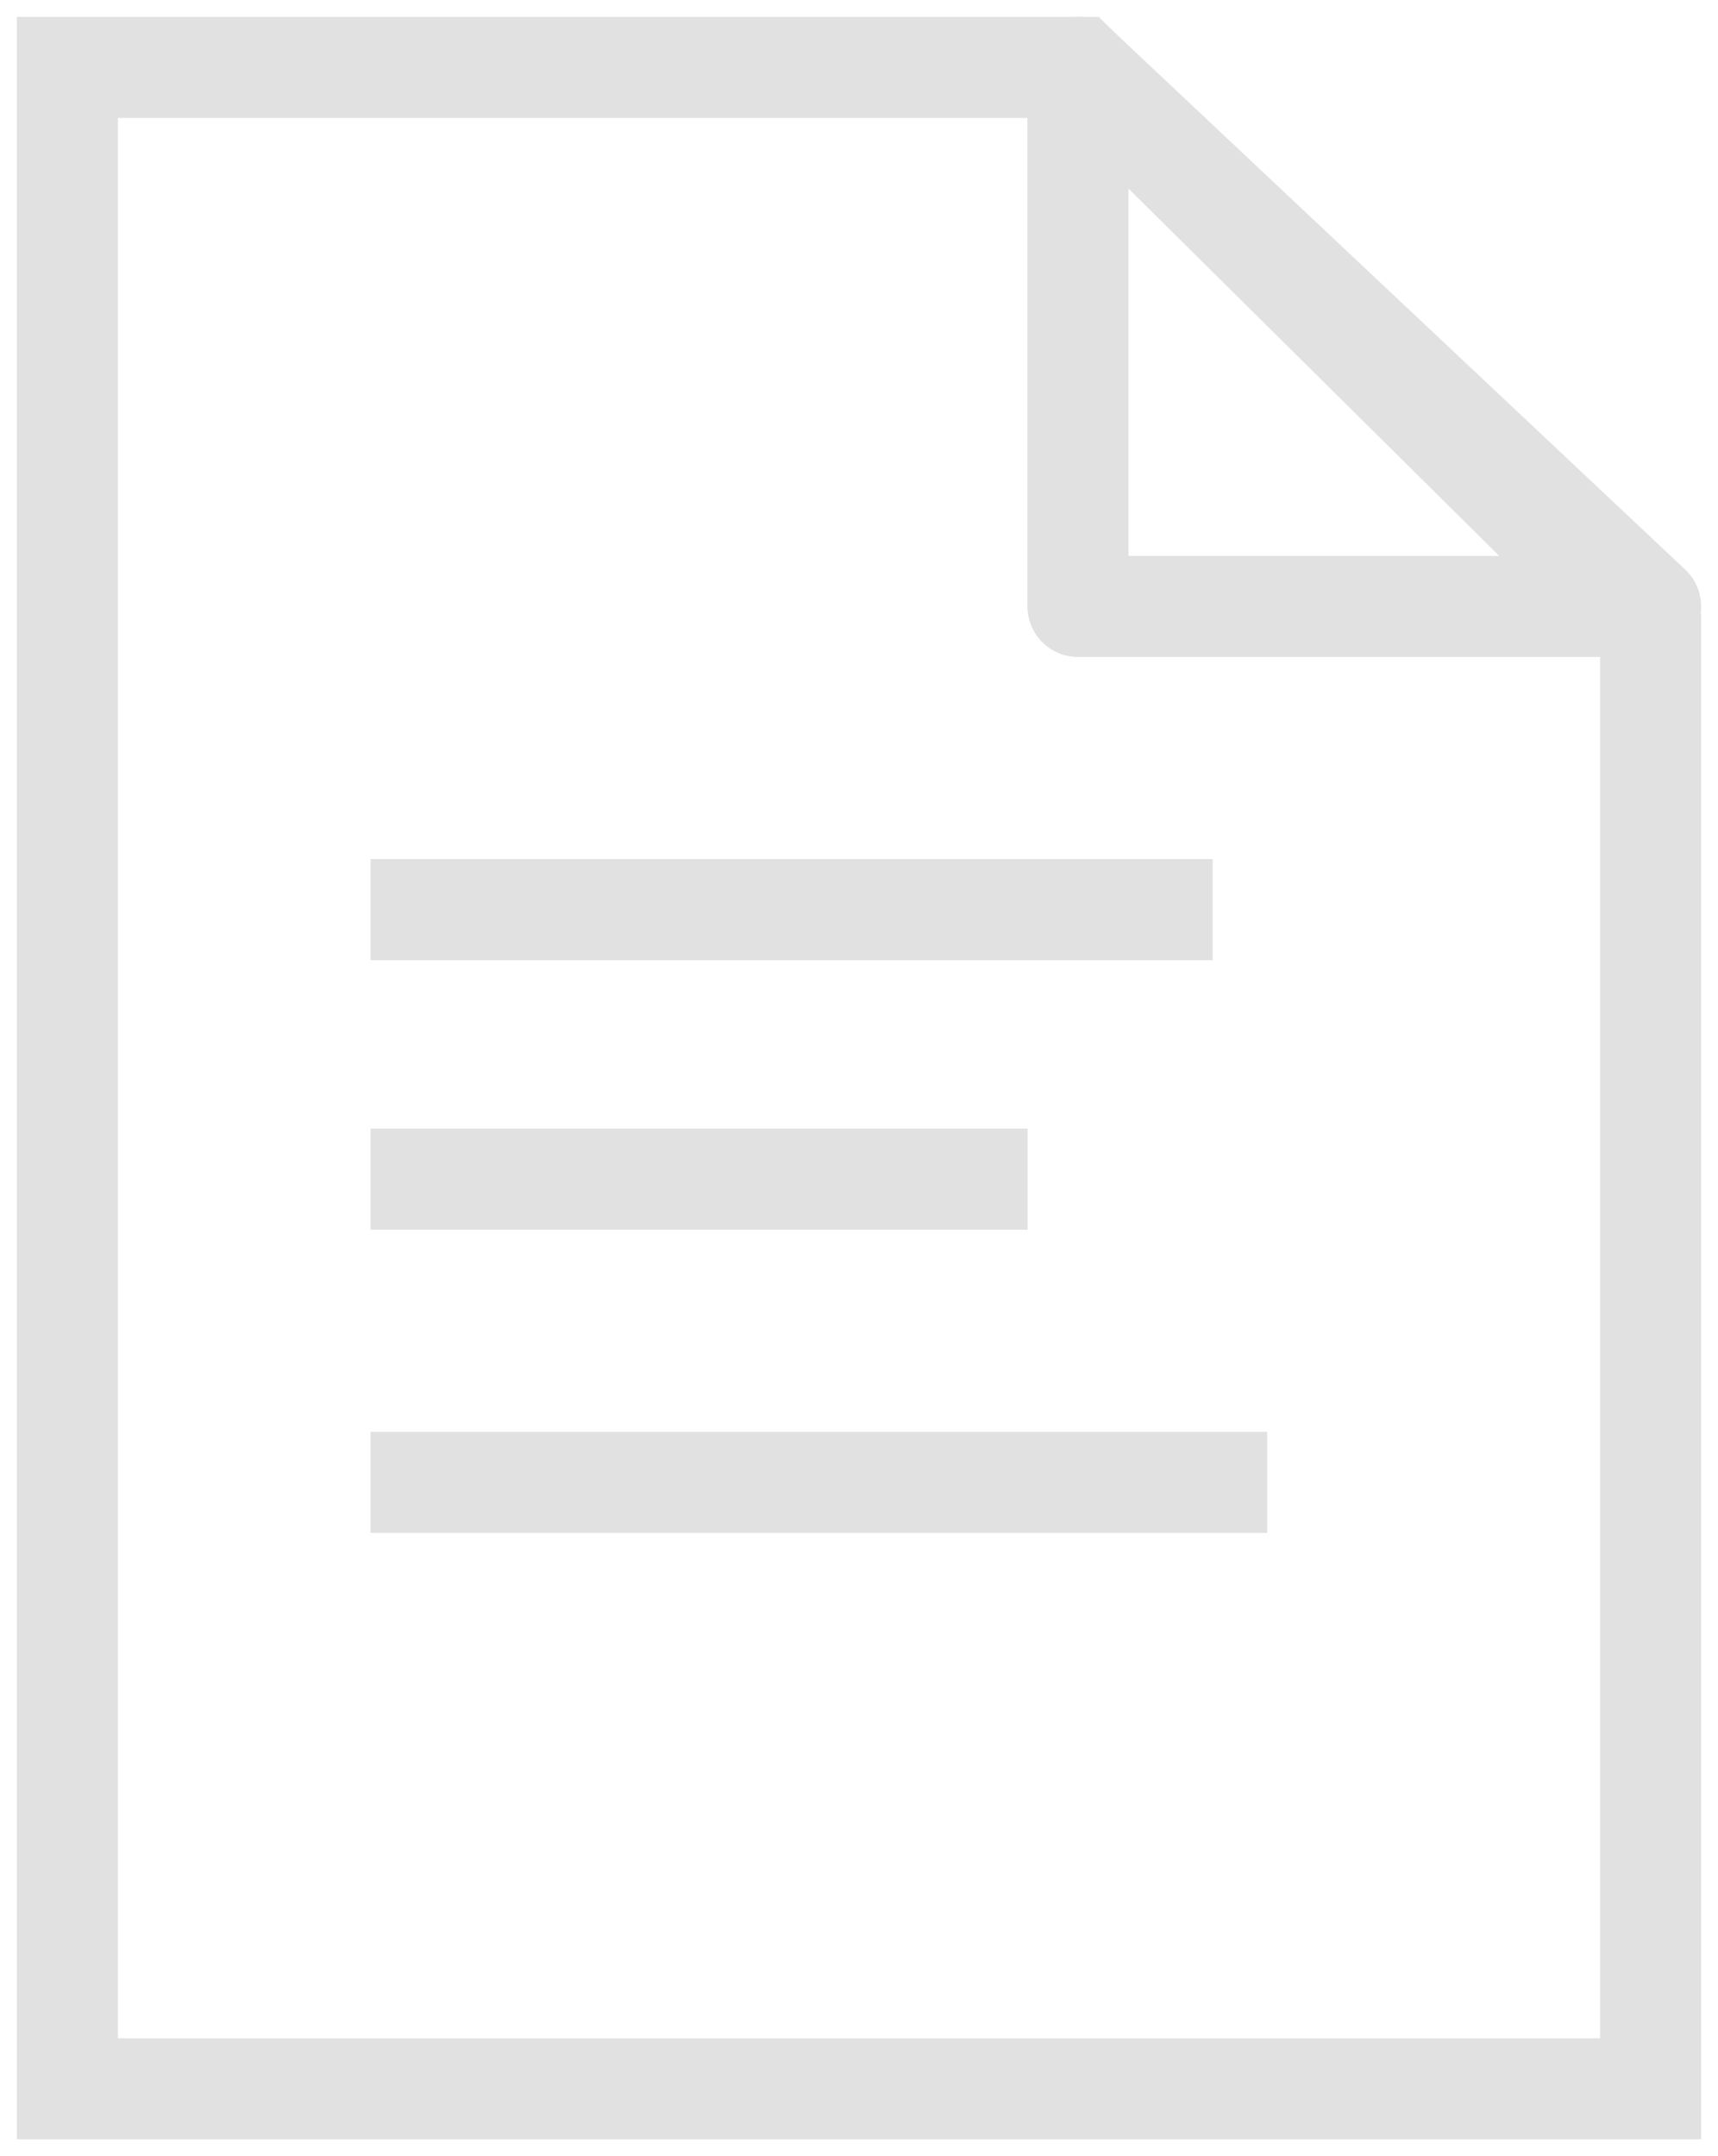 <?xml version="1.0" encoding="UTF-8"?>
<svg width="51px" height="64px" viewBox="0 0 51 64" version="1.1" xmlns="http://www.w3.org/2000/svg" xmlns:xlink="http://www.w3.org/1999/xlink">
    <!-- Generator: sketchtool 50.2 (55047) - http://www.bohemiancoding.com/sketch -->
    <title>D3F5D3ED-3C5B-4C84-AE14-381C76D29036</title>
    <desc>Created with sketchtool.</desc>
    <defs></defs>
    <g id="Visuals-Homepage-v1" stroke="none" stroke-width="1" fill="none" fill-rule="evenodd">
        <g id="Home-page-v1" transform="translate(-946, -6717)" stroke="#E1E1E1" stroke-width="3">
            <g id="Group-4" transform="translate(948, 6719)">
                <polygon id="Rectangle-15" points="0 0 30 0 47 16.842 47 60 0 60"></polygon>
                <polygon id="Path-20" stroke-linecap="round" stroke-linejoin="round" points="30 0 30 16 47 16"></polygon>
                <path d="M9,25 L34,25" id="Path-21"></path>
                <path d="M9,33 L28.506,33" id="Path-21-Copy"></path>
                <path d="M9,42 L35.618,42" id="Path-21-Copy-2"></path>
            </g>
        </g>
    </g>
</svg>
